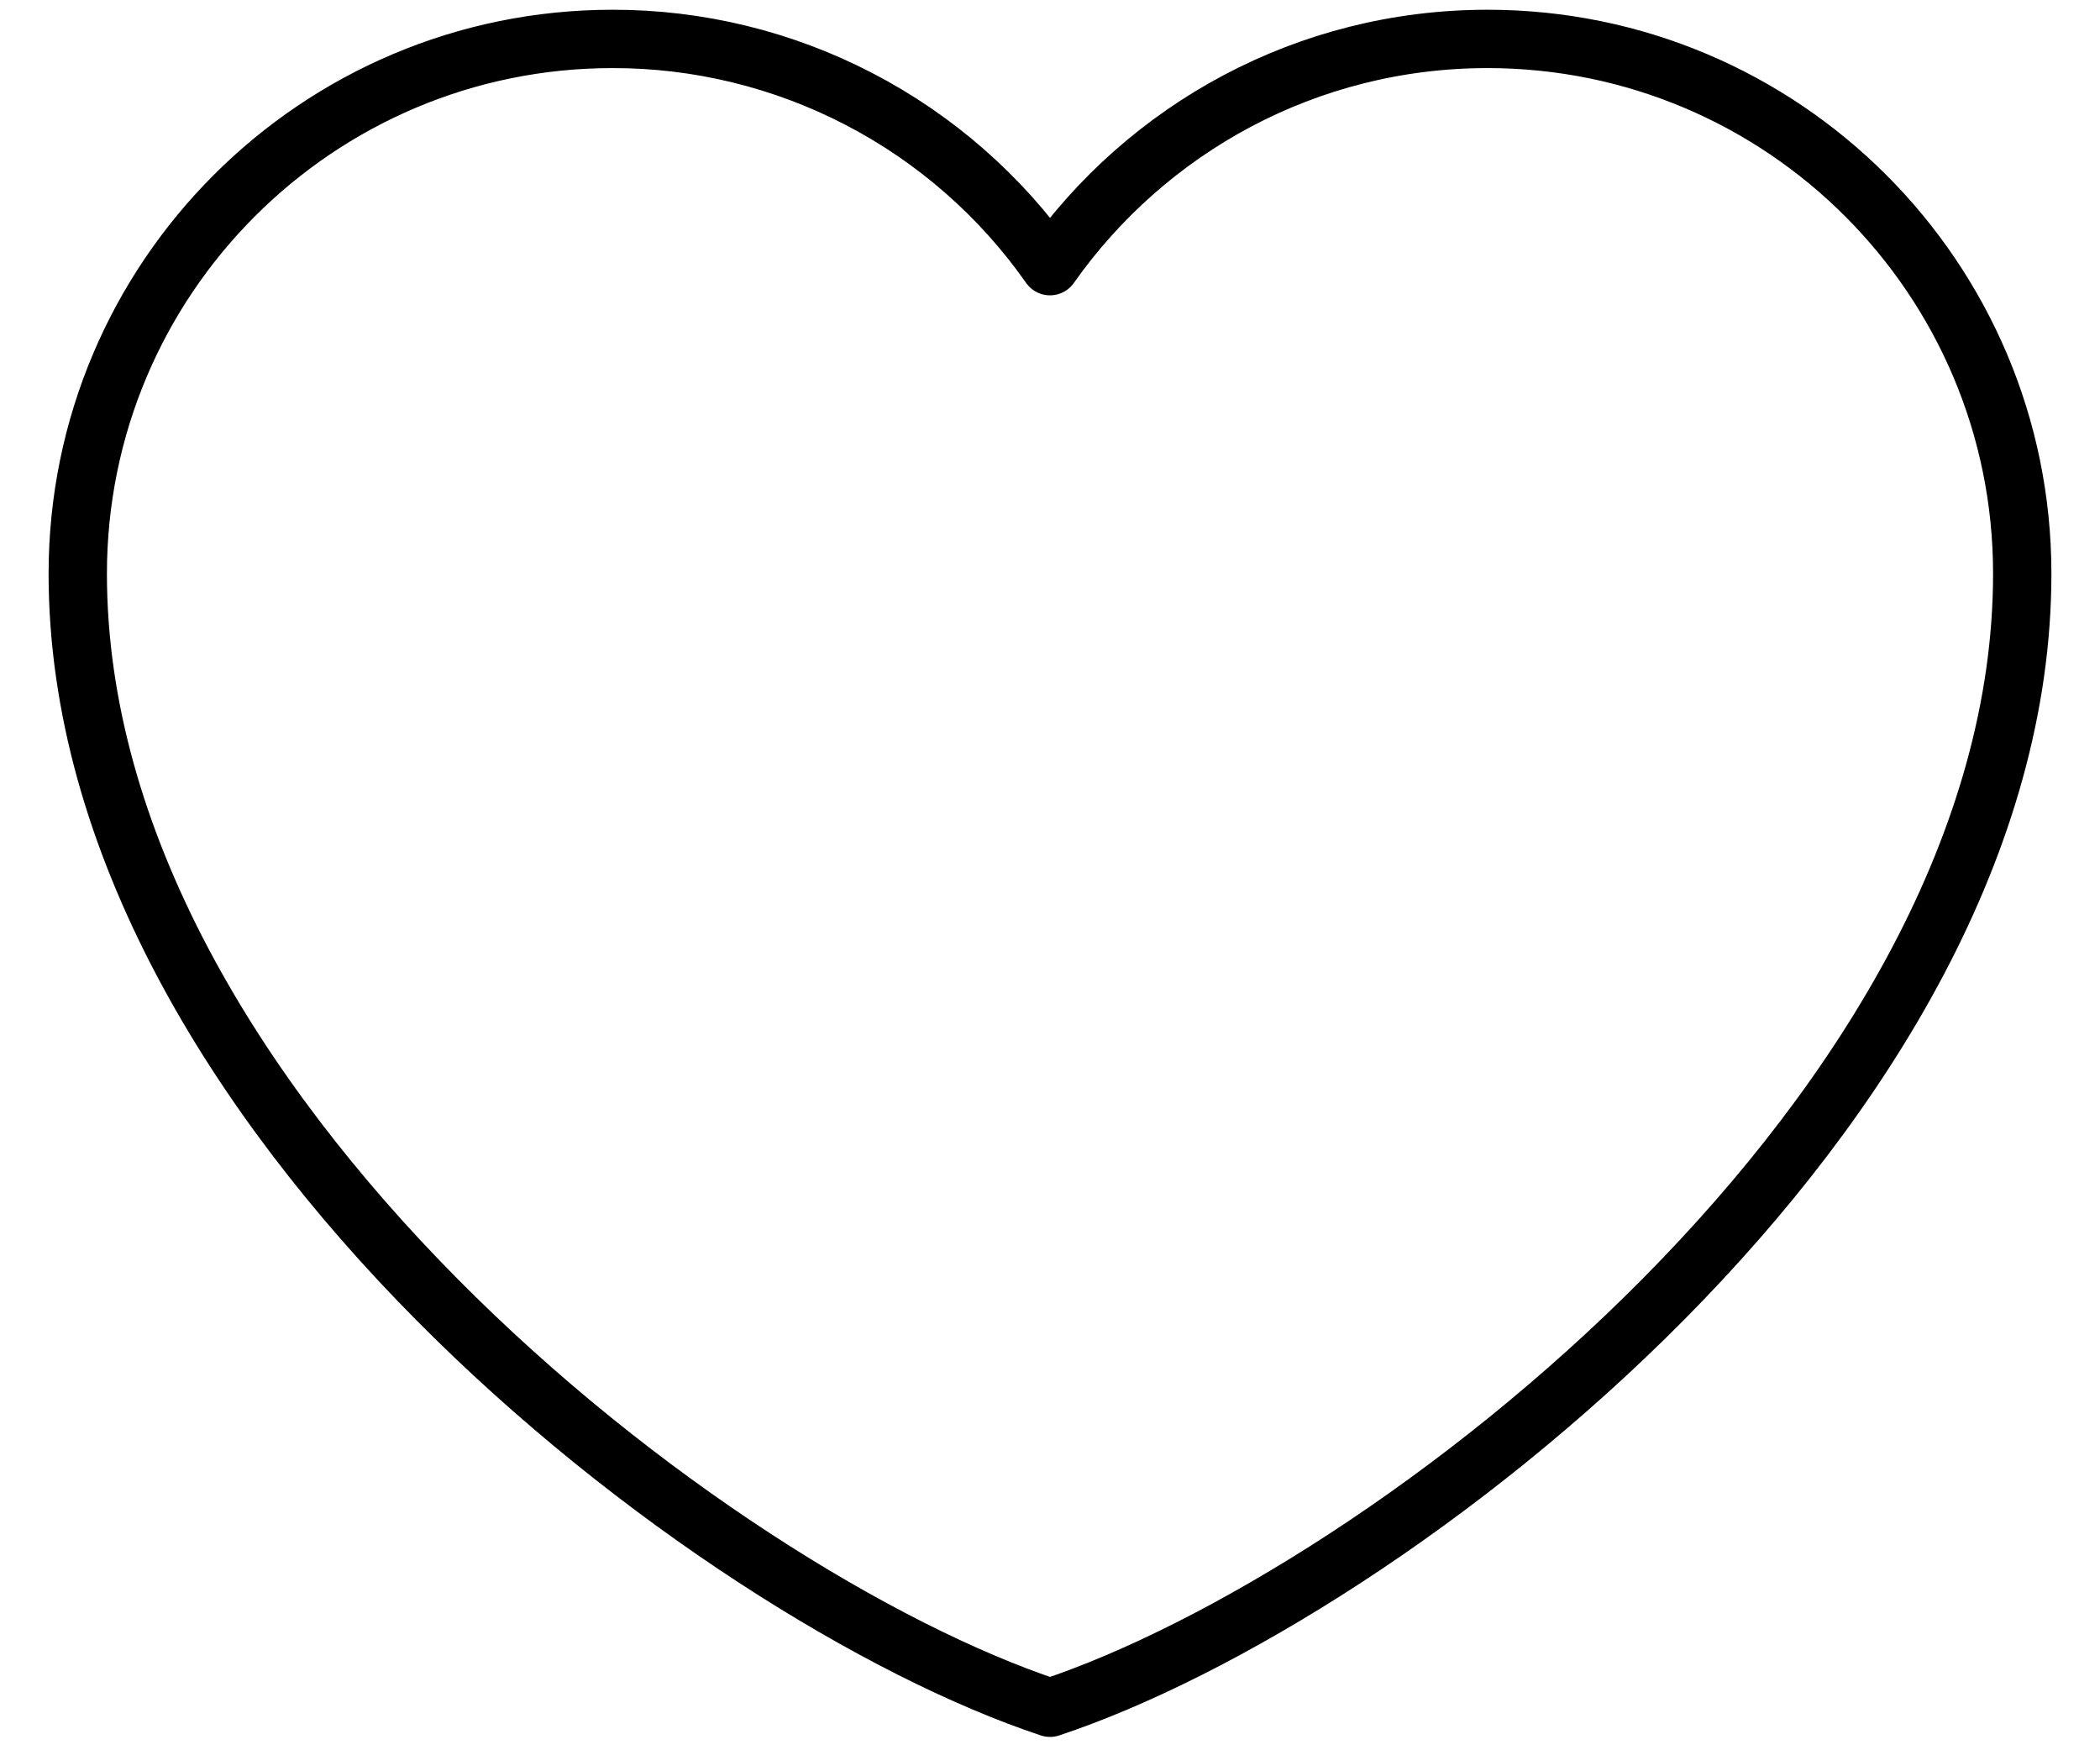 <svg width="36" height="30" viewBox="0 0 36 30" fill="none" xmlns="http://www.w3.org/2000/svg">
<path d="M10.5 0.667C5.438 0.667 1.333 4.771 1.333 9.833C1.333 19 12.167 27.333 18 29.271C23.834 27.333 34.667 19 34.667 9.833C34.667 4.771 30.563 0.667 25.5 0.667C22.4 0.667 19.659 2.206 18 4.562C17.155 3.358 16.032 2.375 14.726 1.697C13.421 1.019 11.971 0.665 10.5 0.667Z" stroke="black" stroke-linecap="round" stroke-linejoin="round"/>
</svg>
